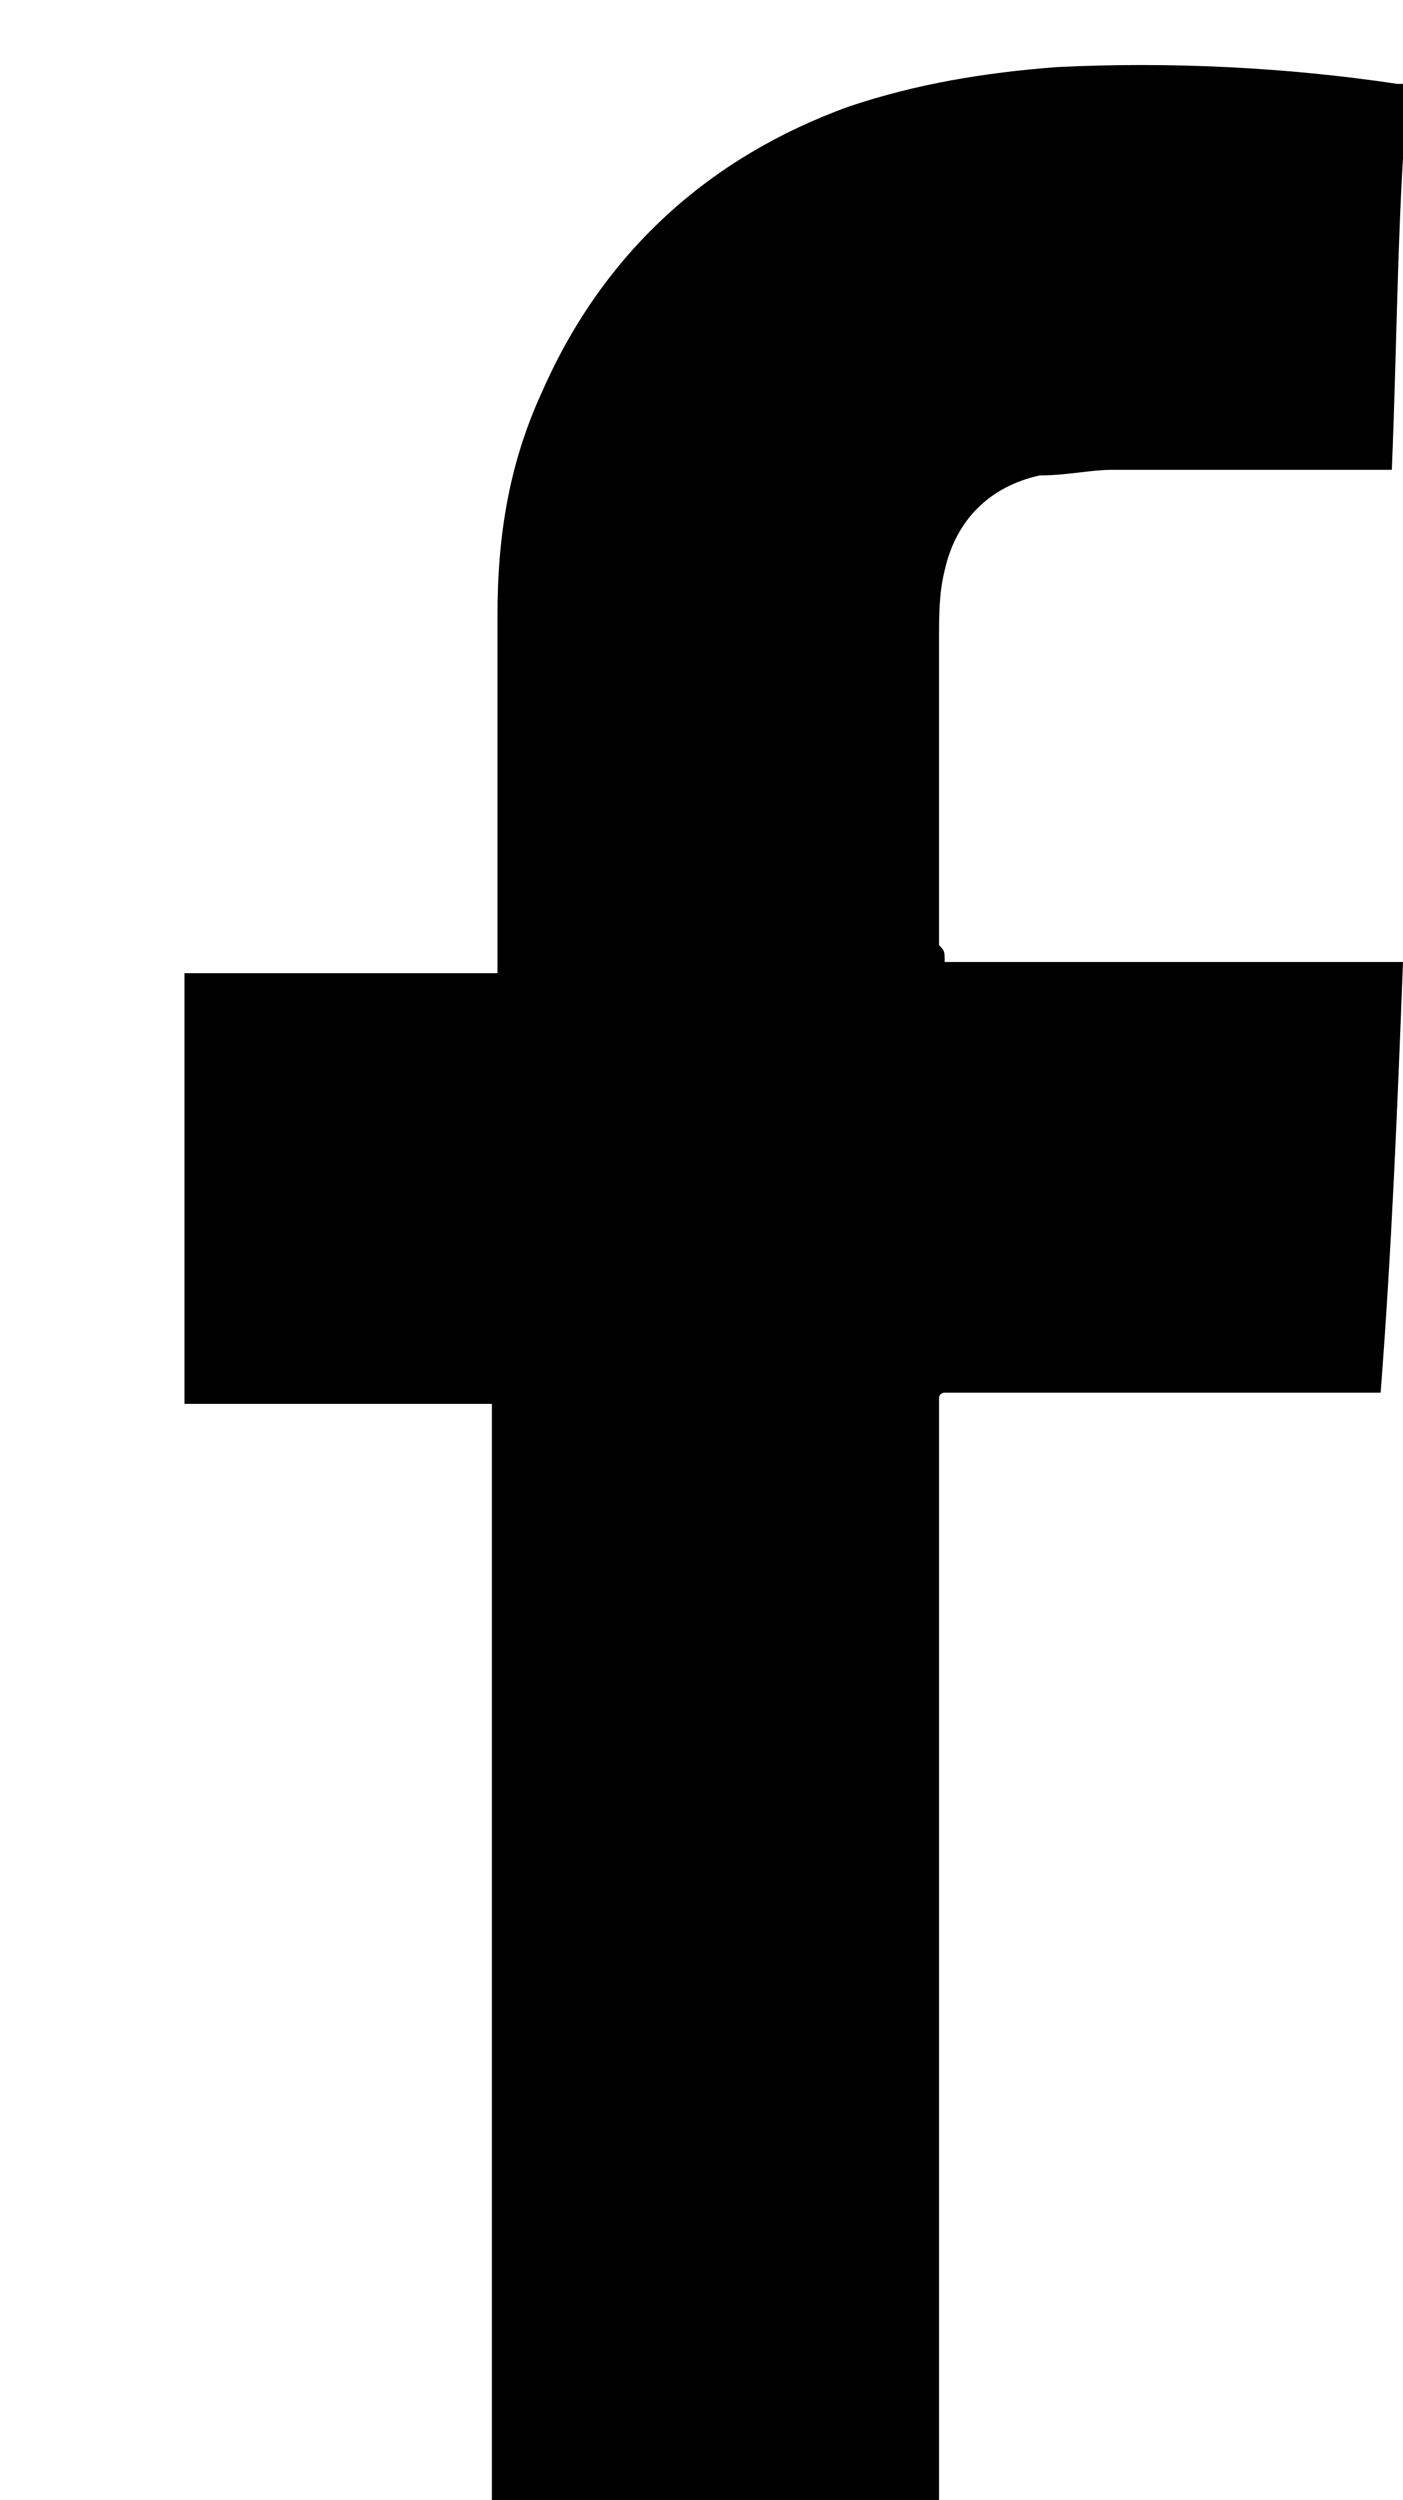 <?xml version="1.0" encoding="utf-8"?>
<!-- Generator: Adobe Illustrator 21.1.0, SVG Export Plug-In . SVG Version: 6.00 Build 0)  -->
<svg version="1.1" id="Calque_1" xmlns="http://www.w3.org/2000/svg" xmlns:xlink="http://www.w3.org/1999/xlink" x="0px" y="0px"
	 viewBox="0 0 25.1 44.7" style="enable-background:new 0 0 25.1 44.7;" xml:space="preserve">
<style type="text/css">
	.st0{opacity:0.3;fill:#FF4900;}
	.st1{fill:#DADADA;}
	.st2{fill:#FF4900;}
	.st3{fill:none;stroke:#FFEC00;stroke-width:3;stroke-linecap:round;stroke-linejoin:round;stroke-miterlimit:10;}
	.st4{fill:none;stroke:#000000;stroke-width:7;stroke-linecap:round;stroke-linejoin:round;stroke-miterlimit:10;}
	.st5{fill:none;stroke:#FF4900;stroke-width:8;stroke-linecap:round;stroke-linejoin:round;stroke-miterlimit:10;}
	.st6{fill:none;stroke:#D261FF;stroke-width:8;stroke-linecap:round;stroke-linejoin:round;stroke-miterlimit:10;}
	.st7{fill:none;stroke:#91FF00;stroke-width:2;stroke-miterlimit:10;}
	.st8{fill:none;stroke:#EAFF00;stroke-width:2;stroke-miterlimit:10;}
	.st9{fill:none;stroke:#000000;stroke-width:6;stroke-linecap:round;stroke-linejoin:round;stroke-miterlimit:10;}
	.st10{fill:#E6FC5A;}
	.st11{fill:none;stroke:#E6FC5A;stroke-width:6;stroke-linecap:round;stroke-linejoin:round;stroke-miterlimit:10;}
	.st12{fill:none;stroke:#FF4900;stroke-width:6;stroke-linecap:round;stroke-linejoin:round;stroke-miterlimit:10;}
	.st13{fill:none;stroke:#FF4900;stroke-width:6;stroke-linejoin:bevel;stroke-miterlimit:10;}
	.st14{fill:none;stroke:#FF4900;stroke-width:6;stroke-miterlimit:10;}
	.st15{fill:#FF00FF;}
	.st16{fill:none;stroke:#FF00FF;stroke-width:6;stroke-linecap:round;stroke-linejoin:round;stroke-miterlimit:10;}
	.st17{fill:#0C24FF;}
	.st18{fill:none;stroke:#FF4200;stroke-width:2;stroke-linecap:round;stroke-linejoin:round;stroke-miterlimit:10;}
	.st19{fill:#996699;}
	.st20{fill:none;stroke:#0C24FF;stroke-width:6;stroke-linecap:round;stroke-linejoin:round;stroke-miterlimit:10;}
	.st21{fill:none;stroke:#81FC5A;stroke-width:3;stroke-linecap:round;stroke-linejoin:round;}
	.st22{fill:none;stroke:#81FC5A;stroke-width:3;stroke-linecap:round;stroke-linejoin:round;stroke-dasharray:22.684,22.684;}
	
		.st23{fill:none;stroke:#E6FC5A;stroke-width:6;stroke-linecap:round;stroke-linejoin:round;stroke-miterlimit:10;stroke-dasharray:23;}
	.st24{fill:none;stroke:#CA4E33;stroke-miterlimit:10;}
	.st25{fill:#222221;}
	.st26{fill:none;stroke:#000000;stroke-miterlimit:10;}
	.st27{fill:none;stroke:#222221;stroke-miterlimit:10;}
	.st28{fill:none;stroke:#C83D43;stroke-miterlimit:10;}
	.st29{fill:none;stroke:#C83D43;stroke-width:0.25;stroke-miterlimit:10;}
	.st30{fill:none;stroke:#C83D43;stroke-width:0.25;stroke-miterlimit:10;stroke-dasharray:11.84,11.84;}
	.st31{fill:none;stroke:#C83D43;stroke-width:0.25;stroke-miterlimit:10;stroke-dasharray:11.761,11.761;}
	.st32{fill:none;stroke:#C83D43;stroke-width:0.25;stroke-miterlimit:10;stroke-dasharray:11.787,11.787;}
	.st33{fill:none;stroke:#C83D43;stroke-width:0.25;stroke-miterlimit:10;stroke-dasharray:11.809,11.809;}
	.st34{fill:none;stroke:#C83D43;stroke-width:0.25;stroke-miterlimit:10;stroke-dasharray:11.646,11.646;}
	.st35{fill:none;stroke:#C83D43;stroke-width:0.25;stroke-miterlimit:10;stroke-dasharray:11.628,11.628;}
	.st36{fill:none;stroke:#C83D43;stroke-width:0.25;stroke-miterlimit:10;stroke-dasharray:11.64,11.64;}
	.st37{fill:none;stroke:#C83D43;stroke-width:0.25;stroke-miterlimit:10;stroke-dasharray:11.783,11.783;}
	.st38{fill:none;stroke:#C83D43;stroke-width:0.25;stroke-miterlimit:10;stroke-dasharray:11.716,11.716;}
	.st39{clip-path:url(#SVGID_2_);}
	.st40{clip-path:url(#SVGID_2_);fill:none;stroke:#000000;stroke-width:0.5;stroke-miterlimit:10;}
	.st41{clip-path:url(#SVGID_4_);}
	.st42{clip-path:url(#SVGID_4_);fill:none;stroke:#000000;stroke-width:0.5;stroke-miterlimit:10;}
	.st43{clip-path:url(#SVGID_6_);}
	.st44{clip-path:url(#SVGID_6_);fill:none;stroke:#000000;stroke-width:0.5;stroke-miterlimit:10;}
	.st45{clip-path:url(#SVGID_8_);}
	.st46{clip-path:url(#SVGID_10_);}
	.st47{clip-path:url(#SVGID_12_);}
	.st48{clip-path:url(#SVGID_14_);}
	.st49{fill:#FFFFFF;}
	.st50{clip-path:url(#SVGID_16_);}
	.st51{clip-path:url(#SVGID_18_);}
	.st52{clip-path:url(#SVGID_20_);}
	.st53{clip-path:url(#SVGID_22_);}
	.st54{clip-path:url(#SVGID_24_);}
	.st55{clip-path:url(#SVGID_26_);}
	.st56{fill:#E8E8E8;}
	.st57{clip-path:url(#SVGID_28_);}
	.st58{clip-path:url(#SVGID_30_);}
	.st59{clip-path:url(#SVGID_32_);}
	.st60{clip-path:url(#SVGID_34_);}
	.st61{clip-path:url(#SVGID_36_);}
	.st62{clip-path:url(#SVGID_38_);}
	.st63{fill:none;stroke:#FF4900;stroke-width:6;stroke-linecap:round;stroke-linejoin:round;}
	.st64{fill:none;stroke:#FF4900;stroke-width:6;stroke-linecap:round;stroke-linejoin:round;stroke-dasharray:12.112,12.112;}
	.st65{fill:none;stroke:#000000;stroke-width:4;stroke-linecap:round;stroke-linejoin:round;stroke-miterlimit:10;}
	.st66{fill:none;stroke:#000000;stroke-width:2;stroke-miterlimit:10;}
	.st67{fill:#FFFFFF;stroke:#000000;stroke-miterlimit:10;}
	.st68{fill:none;stroke:#000000;stroke-width:3;stroke-miterlimit:10;}
	.st69{fill:#FFFFFF;stroke:#000000;stroke-width:0.5;stroke-miterlimit:10;}
	.st70{fill:#FFFFFF;stroke:#000000;stroke-linecap:round;stroke-linejoin:round;stroke-miterlimit:10;}
	.st71{stroke:#000000;stroke-width:1.8;stroke-miterlimit:10;}
	.st72{clip-path:url(#SVGID_40_);fill:#222221;}
	.st73{clip-path:url(#SVGID_42_);fill:#222221;}
	.st74{fill:url(#SVGID_43_);stroke:#000000;stroke-width:1.5;stroke-miterlimit:10;}
	.st75{fill:url(#SVGID_44_);stroke:#000000;stroke-width:1.5;stroke-miterlimit:10;}
	.st76{fill:url(#SVGID_45_);stroke:#000000;stroke-width:1.5;stroke-miterlimit:10;}
	.st77{fill:url(#SVGID_46_);stroke:#000000;stroke-width:1.5;stroke-miterlimit:10;}
	.st78{fill:url(#SVGID_47_);stroke:#000000;stroke-width:1.5;stroke-miterlimit:10;}
	.st79{fill:url(#SVGID_48_);stroke:#000000;stroke-width:1.5;stroke-miterlimit:10;}
	.st80{fill:url(#SVGID_49_);stroke:#000000;stroke-width:1.5;stroke-miterlimit:10;}
	.st81{fill:url(#SVGID_50_);stroke:#000000;stroke-width:1.5;stroke-miterlimit:10;}
	.st82{fill:url(#SVGID_51_);stroke:#000000;stroke-width:1.5;stroke-miterlimit:10;}
	.st83{fill:#0000FF;}
	.st84{fill:url(#SVGID_52_);}
	.st85{fill:url(#SVGID_53_);}
	.st86{fill:url(#SVGID_54_);}
	.st87{fill:url(#SVGID_55_);}
	.st88{fill:#FF0000;}
	.st89{fill:url(#SVGID_56_);stroke:#FFFFFF;stroke-width:0.75;stroke-miterlimit:10;}
	.st90{fill:url(#SVGID_57_);stroke:#FFFFFF;stroke-width:0.75;stroke-miterlimit:10;}
	.st91{fill:url(#SVGID_58_);stroke:#FFFFFF;stroke-width:0.75;stroke-miterlimit:10;}
	.st92{fill:url(#SVGID_59_);stroke:#FFFFFF;stroke-width:0.75;stroke-miterlimit:10;}
	.st93{fill:url(#SVGID_60_);stroke:#FFFFFF;stroke-width:0.75;stroke-miterlimit:10;}
	.st94{fill:url(#SVGID_61_);stroke:#FFFFFF;stroke-width:0.75;stroke-miterlimit:10;}
	.st95{fill:url(#SVGID_62_);stroke:#FFFFFF;stroke-width:0.75;stroke-miterlimit:10;}
	.st96{fill:url(#SVGID_63_);stroke:#FFFFFF;stroke-width:0.75;stroke-miterlimit:10;}
	.st97{fill:url(#SVGID_64_);stroke:#FFFFFF;stroke-width:0.75;stroke-miterlimit:10;}
	.st98{fill:none;stroke:#FF00FF;stroke-width:3;stroke-linecap:round;stroke-linejoin:round;stroke-miterlimit:10;}
	.st99{fill:url(#SVGID_65_);stroke:#FFFFFF;stroke-width:0.75;stroke-miterlimit:10;}
	.st100{fill:url(#SVGID_66_);stroke:#000000;stroke-width:0.75;stroke-miterlimit:10;}
	.st101{fill:url(#SVGID_67_);stroke:#000000;stroke-width:0.75;stroke-miterlimit:10;}
	.st102{fill:url(#SVGID_68_);stroke:#000000;stroke-width:0.75;stroke-miterlimit:10;}
	.st103{fill:url(#SVGID_69_);stroke:#000000;stroke-width:0.75;stroke-miterlimit:10;}
	.st104{fill:url(#SVGID_70_);stroke:#000000;stroke-width:0.75;stroke-miterlimit:10;}
	.st105{fill:url(#SVGID_71_);stroke:#000000;stroke-width:0.75;stroke-miterlimit:10;}
	.st106{fill:url(#SVGID_72_);stroke:#000000;stroke-width:0.75;stroke-miterlimit:10;}
	.st107{fill:url(#SVGID_73_);stroke:#000000;stroke-width:0.75;stroke-miterlimit:10;}
	.st108{fill:url(#SVGID_74_);stroke:#000000;stroke-width:0.75;stroke-miterlimit:10;}
	.st109{clip-path:url(#SVGID_76_);}
	.st110{fill:none;stroke:#FF0000;stroke-width:0.5;stroke-miterlimit:10;}
	.st111{fill:none;stroke:#000000;stroke-width:0.5;stroke-miterlimit:10;}
	.st112{fill:none;stroke:#000000;stroke-width:0.5;stroke-miterlimit:10;stroke-dasharray:11.794,11.794;}
	.st113{fill:none;stroke:#000000;stroke-width:0.5;stroke-miterlimit:10;stroke-dasharray:11.803,11.803;}
	.st114{fill:none;stroke:#000000;stroke-width:0.5;stroke-miterlimit:10;stroke-dasharray:11.794,11.794;}
	.st115{fill:none;stroke:#000000;stroke-width:0.5;stroke-miterlimit:10;stroke-dasharray:12.563,12.563;}
	.st116{fill:none;stroke:#000000;stroke-width:0.5;stroke-miterlimit:10;stroke-dasharray:12.563,12.563;}
</style>
<g>
	<path d="M16.9,17.2c2.7,0,5.5,0,8.2,0c-0.1,2.6-0.2,5.1-0.4,7.7c-2.6,0-5.2,0-7.8,0c0,0-0.1,0-0.1,0.1c0,0,0,0,0,0c0,0,0,0,0,0.1
		c0,0,0,0,0,0c0,0,0,0.1,0,0.1c0,6.9,0,13.8,0,20.6c0,0,0,0,0,0.1c0,0,0,0,0,0c-0.3,0.1-7.4,0.1-8,0c0,0,0,0,0,0c0,0,0,0,0,0
		c0,0,0,0,0,0c0,0,0,0,0,0c0,0,0,0,0-0.1c0,0,0,0,0,0c0,0,0,0,0,0c0,0,0,0,0-0.1c0-6.8,0-13.6,0-20.4c0,0,0,0,0-0.1c0,0,0,0,0,0
		c0,0,0,0,0,0c0,0,0,0,0,0c0,0,0,0,0,0c0,0,0,0,0-0.1c-0.9,0-1.8,0-2.7,0c-0.9,0-1.8,0-2.8,0c0-2.6,0-5.1,0-7.7c1.8,0,3.7,0,5.6,0
		c0-0.2,0-0.3,0-0.4c0-2,0-4,0-6c0-1.4,0.2-2.7,0.8-4c1.1-2.5,3-4.2,5.5-5.1c1.2-0.4,2.4-0.6,3.7-0.7c2-0.1,4.1,0,6.1,0.3
		c0.1,0,0.1,0,0.2,0C25,3.6,25,6,24.9,8.4c-0.2,0-0.3,0-0.4,0c-1.5,0-3,0-4.6,0c-0.4,0-0.8,0.1-1.3,0.1c-0.9,0.2-1.5,0.8-1.7,1.7
		c-0.1,0.4-0.1,0.8-0.1,1.2c0,1.8,0,3.7,0,5.5C16.9,17,16.9,17,16.9,17.2z"/>
</g>
</svg>
